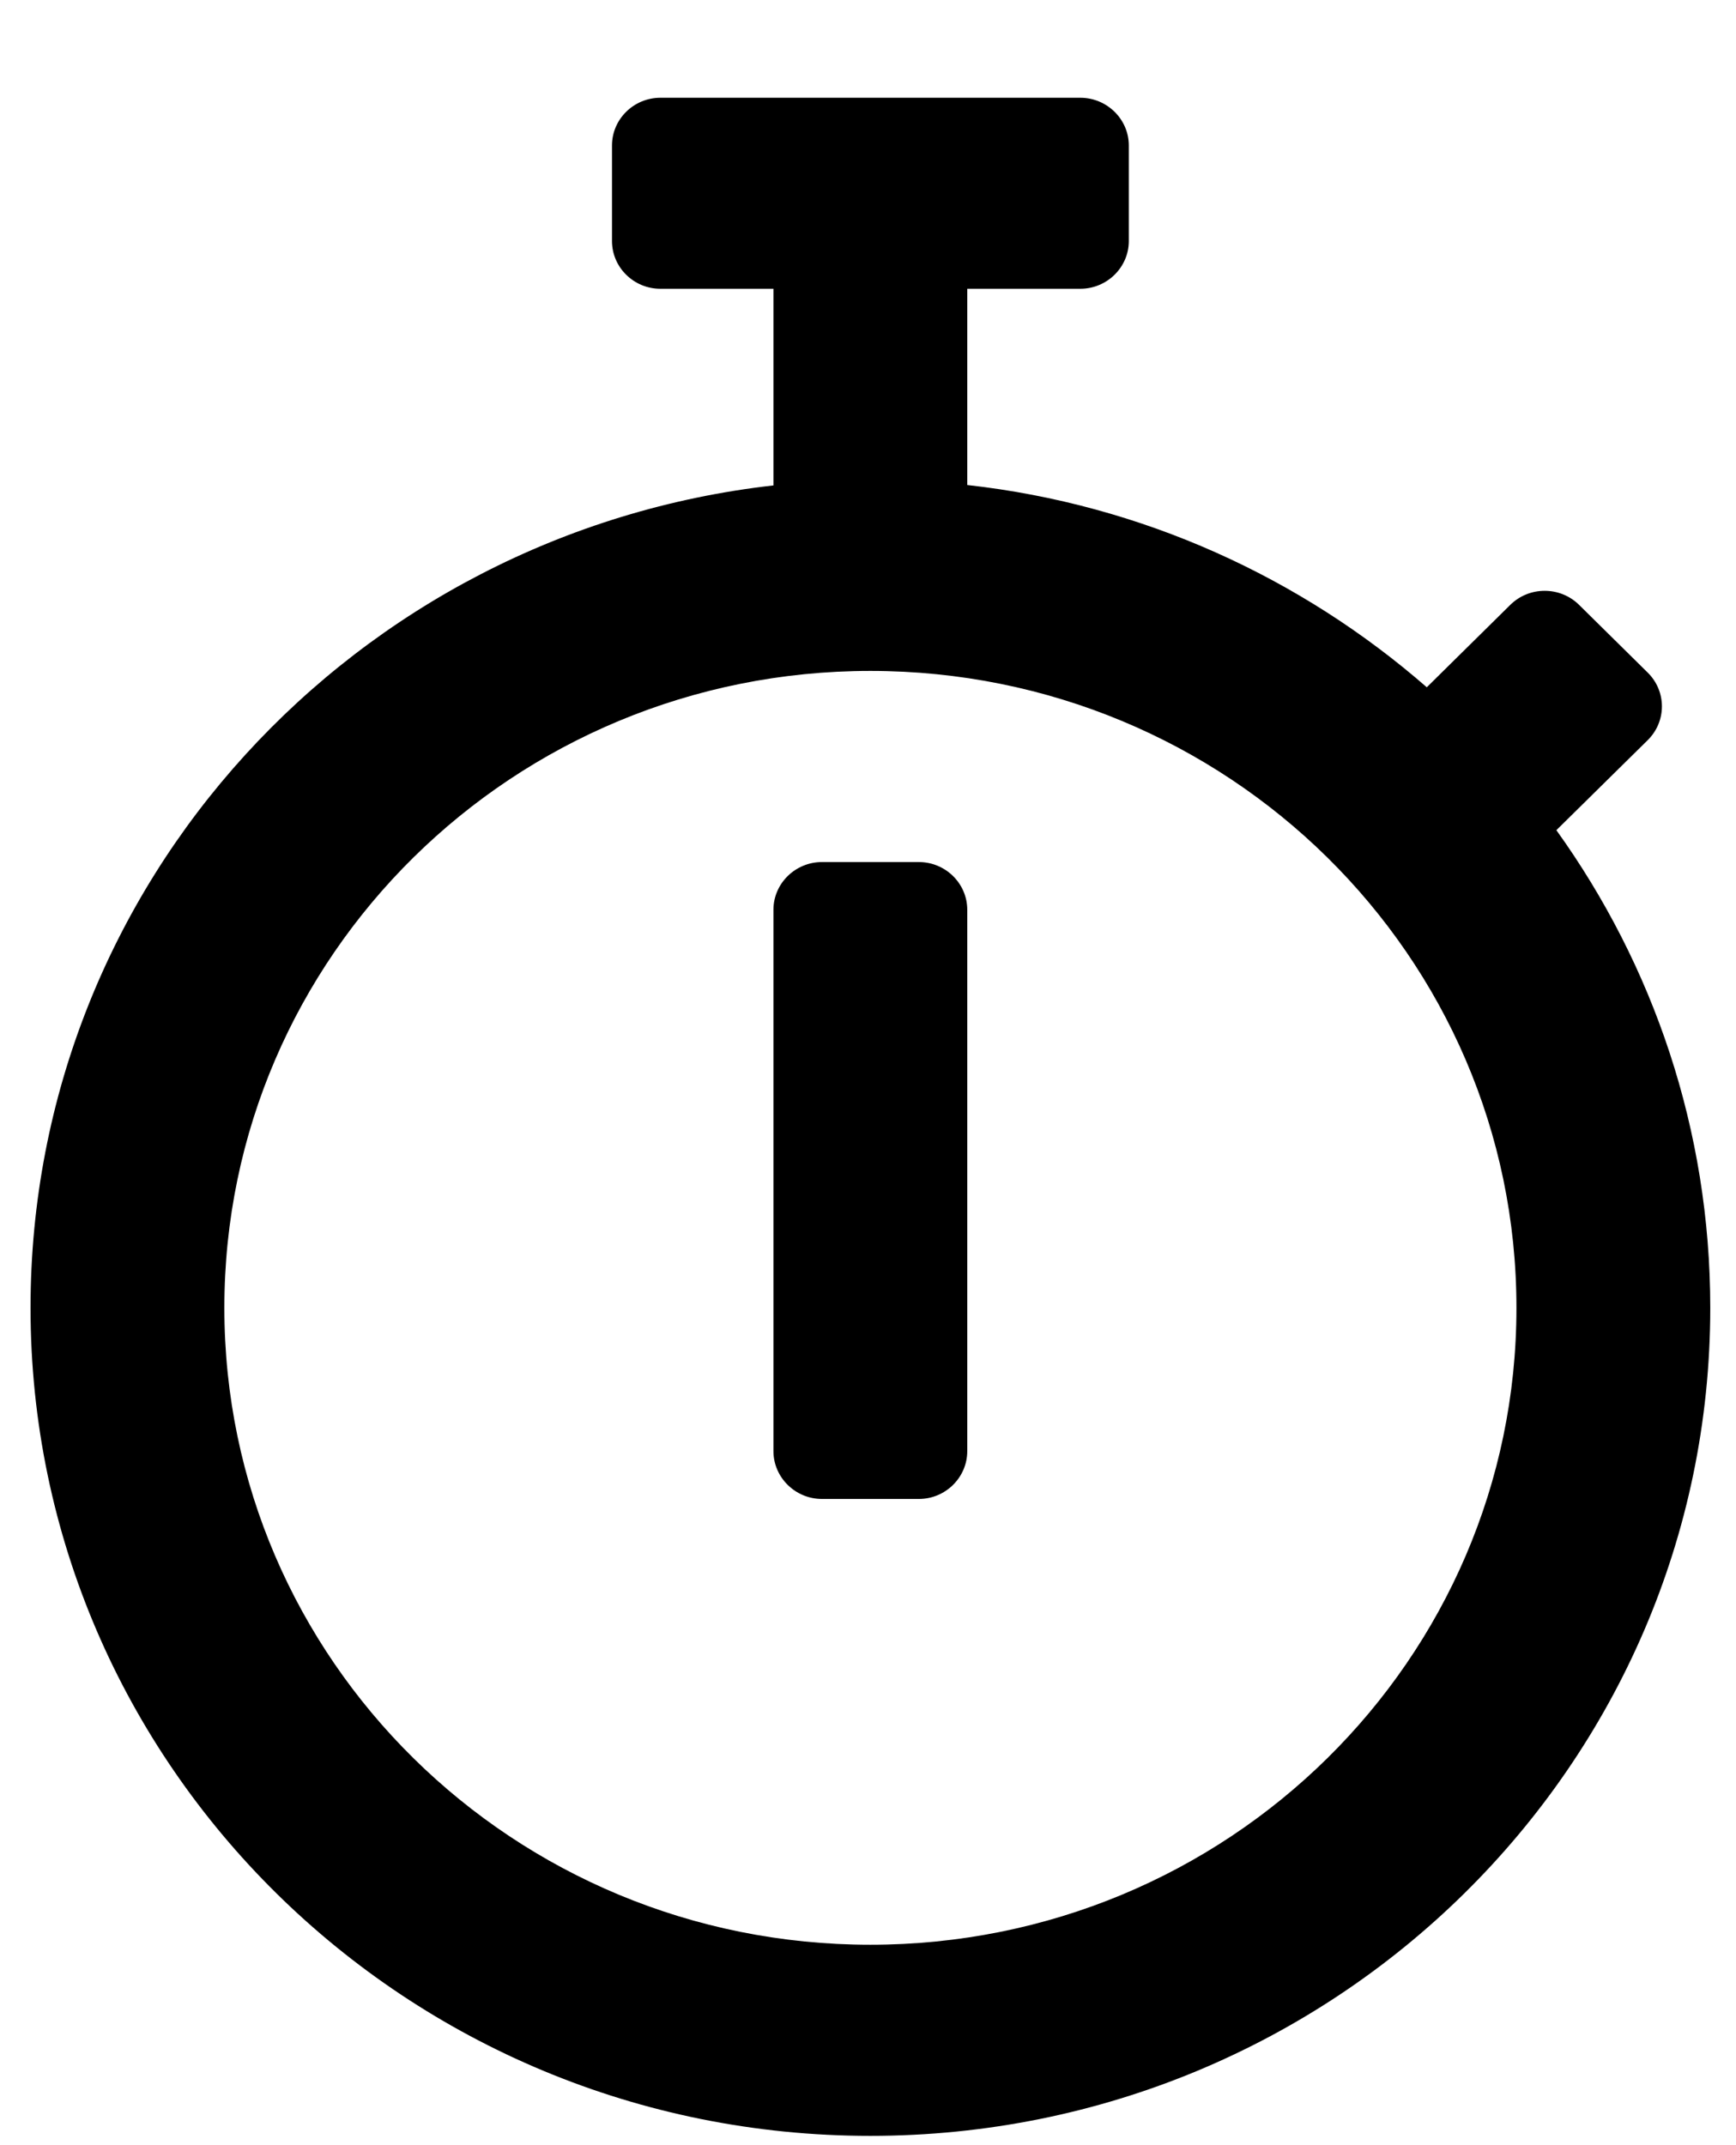 <svg viewBox="0 0 17 21" fill="none" xmlns="http://www.w3.org/2000/svg">
<path d="M15.241 8.127L16.135 7.246C16.321 7.063 16.321 6.767 16.135 6.584L15.463 5.921C15.277 5.738 14.976 5.738 14.79 5.921L13.972 6.728C12.742 5.656 11.188 4.939 9.472 4.748V2.827H10.579C10.84 2.827 11.054 2.617 11.054 2.36V1.424C11.054 1.167 10.84 0.957 10.579 0.957H6.467C6.206 0.957 5.993 1.167 5.993 1.424V2.36C5.993 2.617 6.206 2.827 6.467 2.827H7.574V4.752C3.478 5.216 0.299 8.641 0.299 12.803C0.299 17.281 3.98 20.909 8.523 20.909C13.067 20.909 16.748 17.281 16.748 12.803C16.748 11.061 16.19 9.448 15.241 8.127ZM8.523 19.038C5.028 19.038 2.197 16.248 2.197 12.803C2.197 9.358 5.028 6.568 8.523 6.568C12.019 6.568 14.85 9.358 14.85 12.803C14.85 16.248 12.019 19.038 8.523 19.038ZM8.998 14.674H8.049C7.788 14.674 7.574 14.463 7.574 14.206V8.906C7.574 8.649 7.788 8.439 8.049 8.439H8.998C9.259 8.439 9.472 8.649 9.472 8.906V14.206C9.472 14.463 9.259 14.674 8.998 14.674Z" fill="black"/>
</svg>
